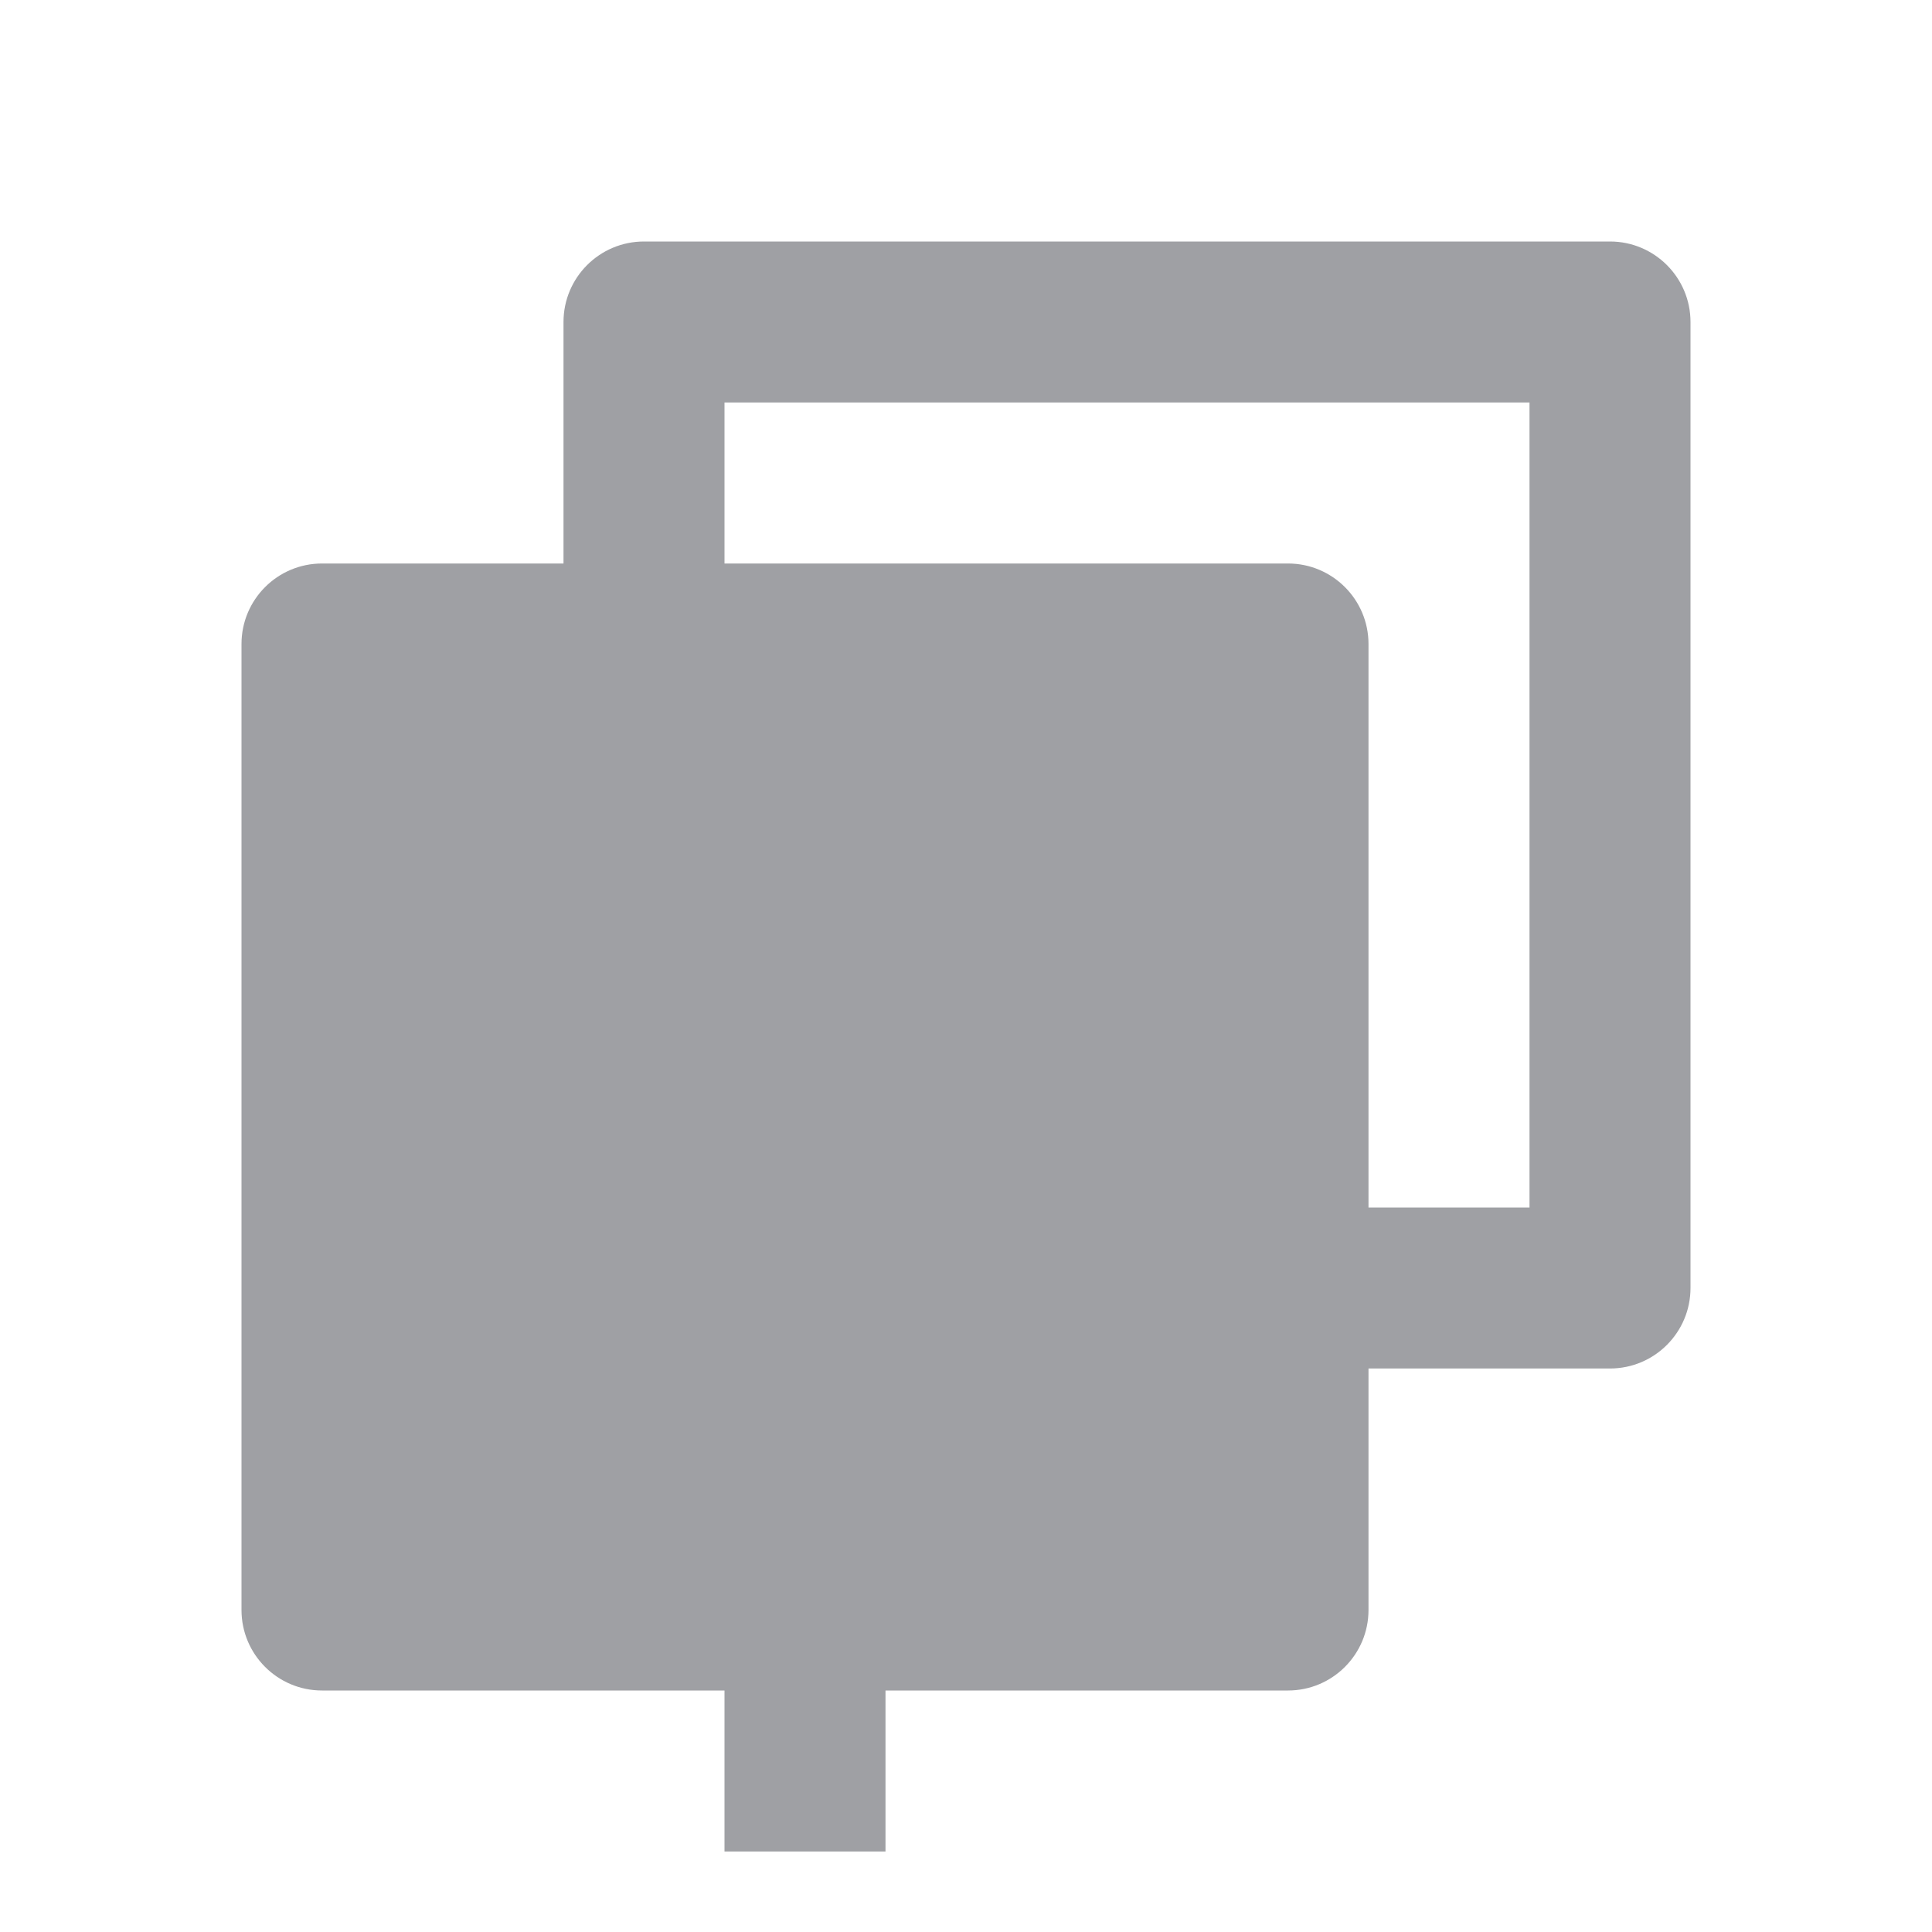 <svg xmlns="http://www.w3.org/2000/svg" viewBox="0 0 24 24" width="64" height="64" fill="rgba(159,160,164,1)"><path d="M8 3C7.448 3 7 3.448 7 4V7H4C3.448 7 3 7.448 3 8V20C3 20.552 3.448 21 4 21H9V23H11V21H16C16.552 21 17 20.552 17 20V17H20C20.552 17 21 16.552 21 16V4C21 3.448 20.552 3 20 3H8ZM17 15V8C17 7.448 16.552 7 16 7H9V5H19V15H17Z"></path></svg>